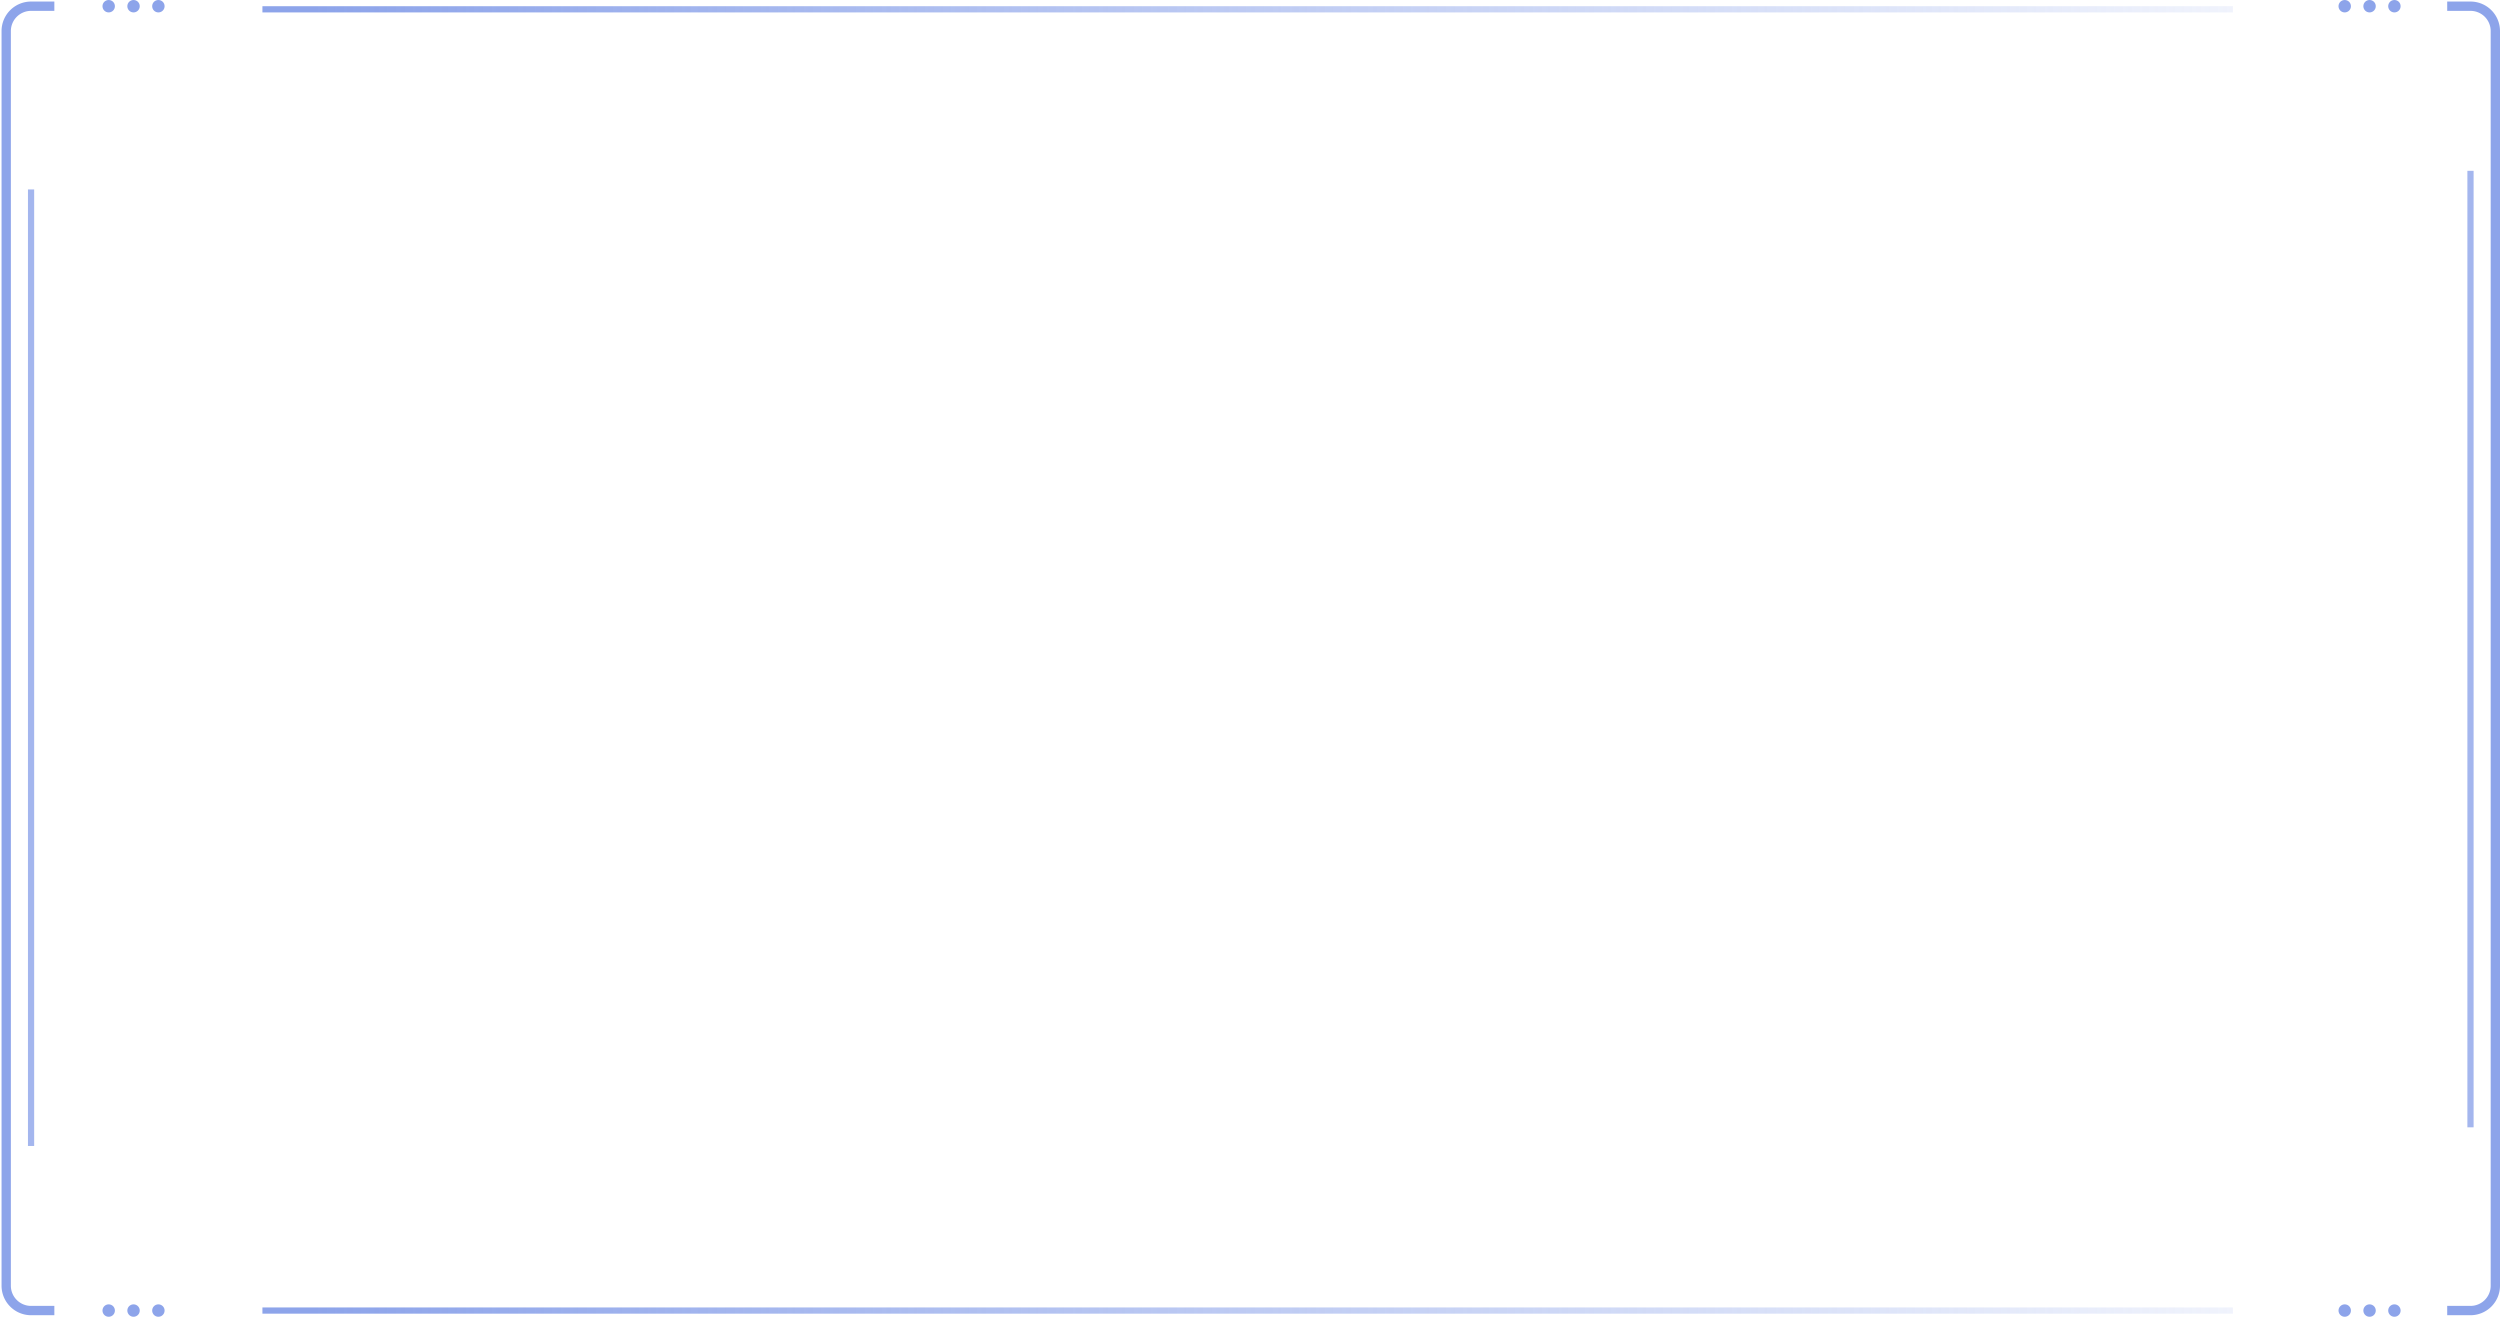 <svg width="805" height="424" fill="none" xmlns="http://www.w3.org/2000/svg"><path d="M17.5 422H10a8 8 0 01-8-8V10a8 8 0 018-8h7.5" stroke="#8DA4EA" stroke-width="3"/><path opacity=".8" stroke="#8DA4EA" stroke-width="2" d="M10 61v308"/><circle cx="35" cy="2" r="2" fill="#8DA4EA"/><circle cx="43" cy="2" r="2" fill="#8DA4EA"/><circle cx="51" cy="2" r="2" fill="#8DA4EA"/><circle cx="35" cy="422" r="2" fill="#8DA4EA"/><circle cx="43" cy="422" r="2" fill="#8DA4EA"/><circle cx="51" cy="422" r="2" fill="#8DA4EA"/><path d="M788 2h7.5a8 8 0 018 8v404a8 8 0 01-8 8H788" stroke="#8DA4EA" stroke-width="3"/><path opacity=".8" stroke="#8DA4EA" stroke-width="2" d="M795.5 363V55"/><circle cx="755" cy="2" r="2" fill="#8DA4EA"/><circle cx="763" cy="2" r="2" fill="#8DA4EA"/><circle cx="771" cy="2" r="2" fill="#8DA4EA"/><circle cx="755" cy="422" r="2" fill="#8DA4EA"/><circle cx="763" cy="422" r="2" fill="#8DA4EA"/><circle cx="771" cy="422" r="2" fill="#8DA4EA"/><path d="M84.5 3H719" stroke="url(#paint0_linear_49_341)" stroke-width="2"/><path d="M84.5 422H719" stroke="url(#paint1_linear_49_341)" stroke-width="2"/><defs><linearGradient id="paint0_linear_49_341" x1="101" y1="3" x2="813.5" y2="3.002" gradientUnits="userSpaceOnUse"><stop stop-color="#8DA4EA"/><stop offset="1" stop-color="#8DA4EA" stop-opacity="0"/></linearGradient><linearGradient id="paint1_linear_49_341" x1="101" y1="422" x2="813.5" y2="422.002" gradientUnits="userSpaceOnUse"><stop stop-color="#8DA4EA"/><stop offset="1" stop-color="#8DA4EA" stop-opacity="0"/></linearGradient></defs></svg>